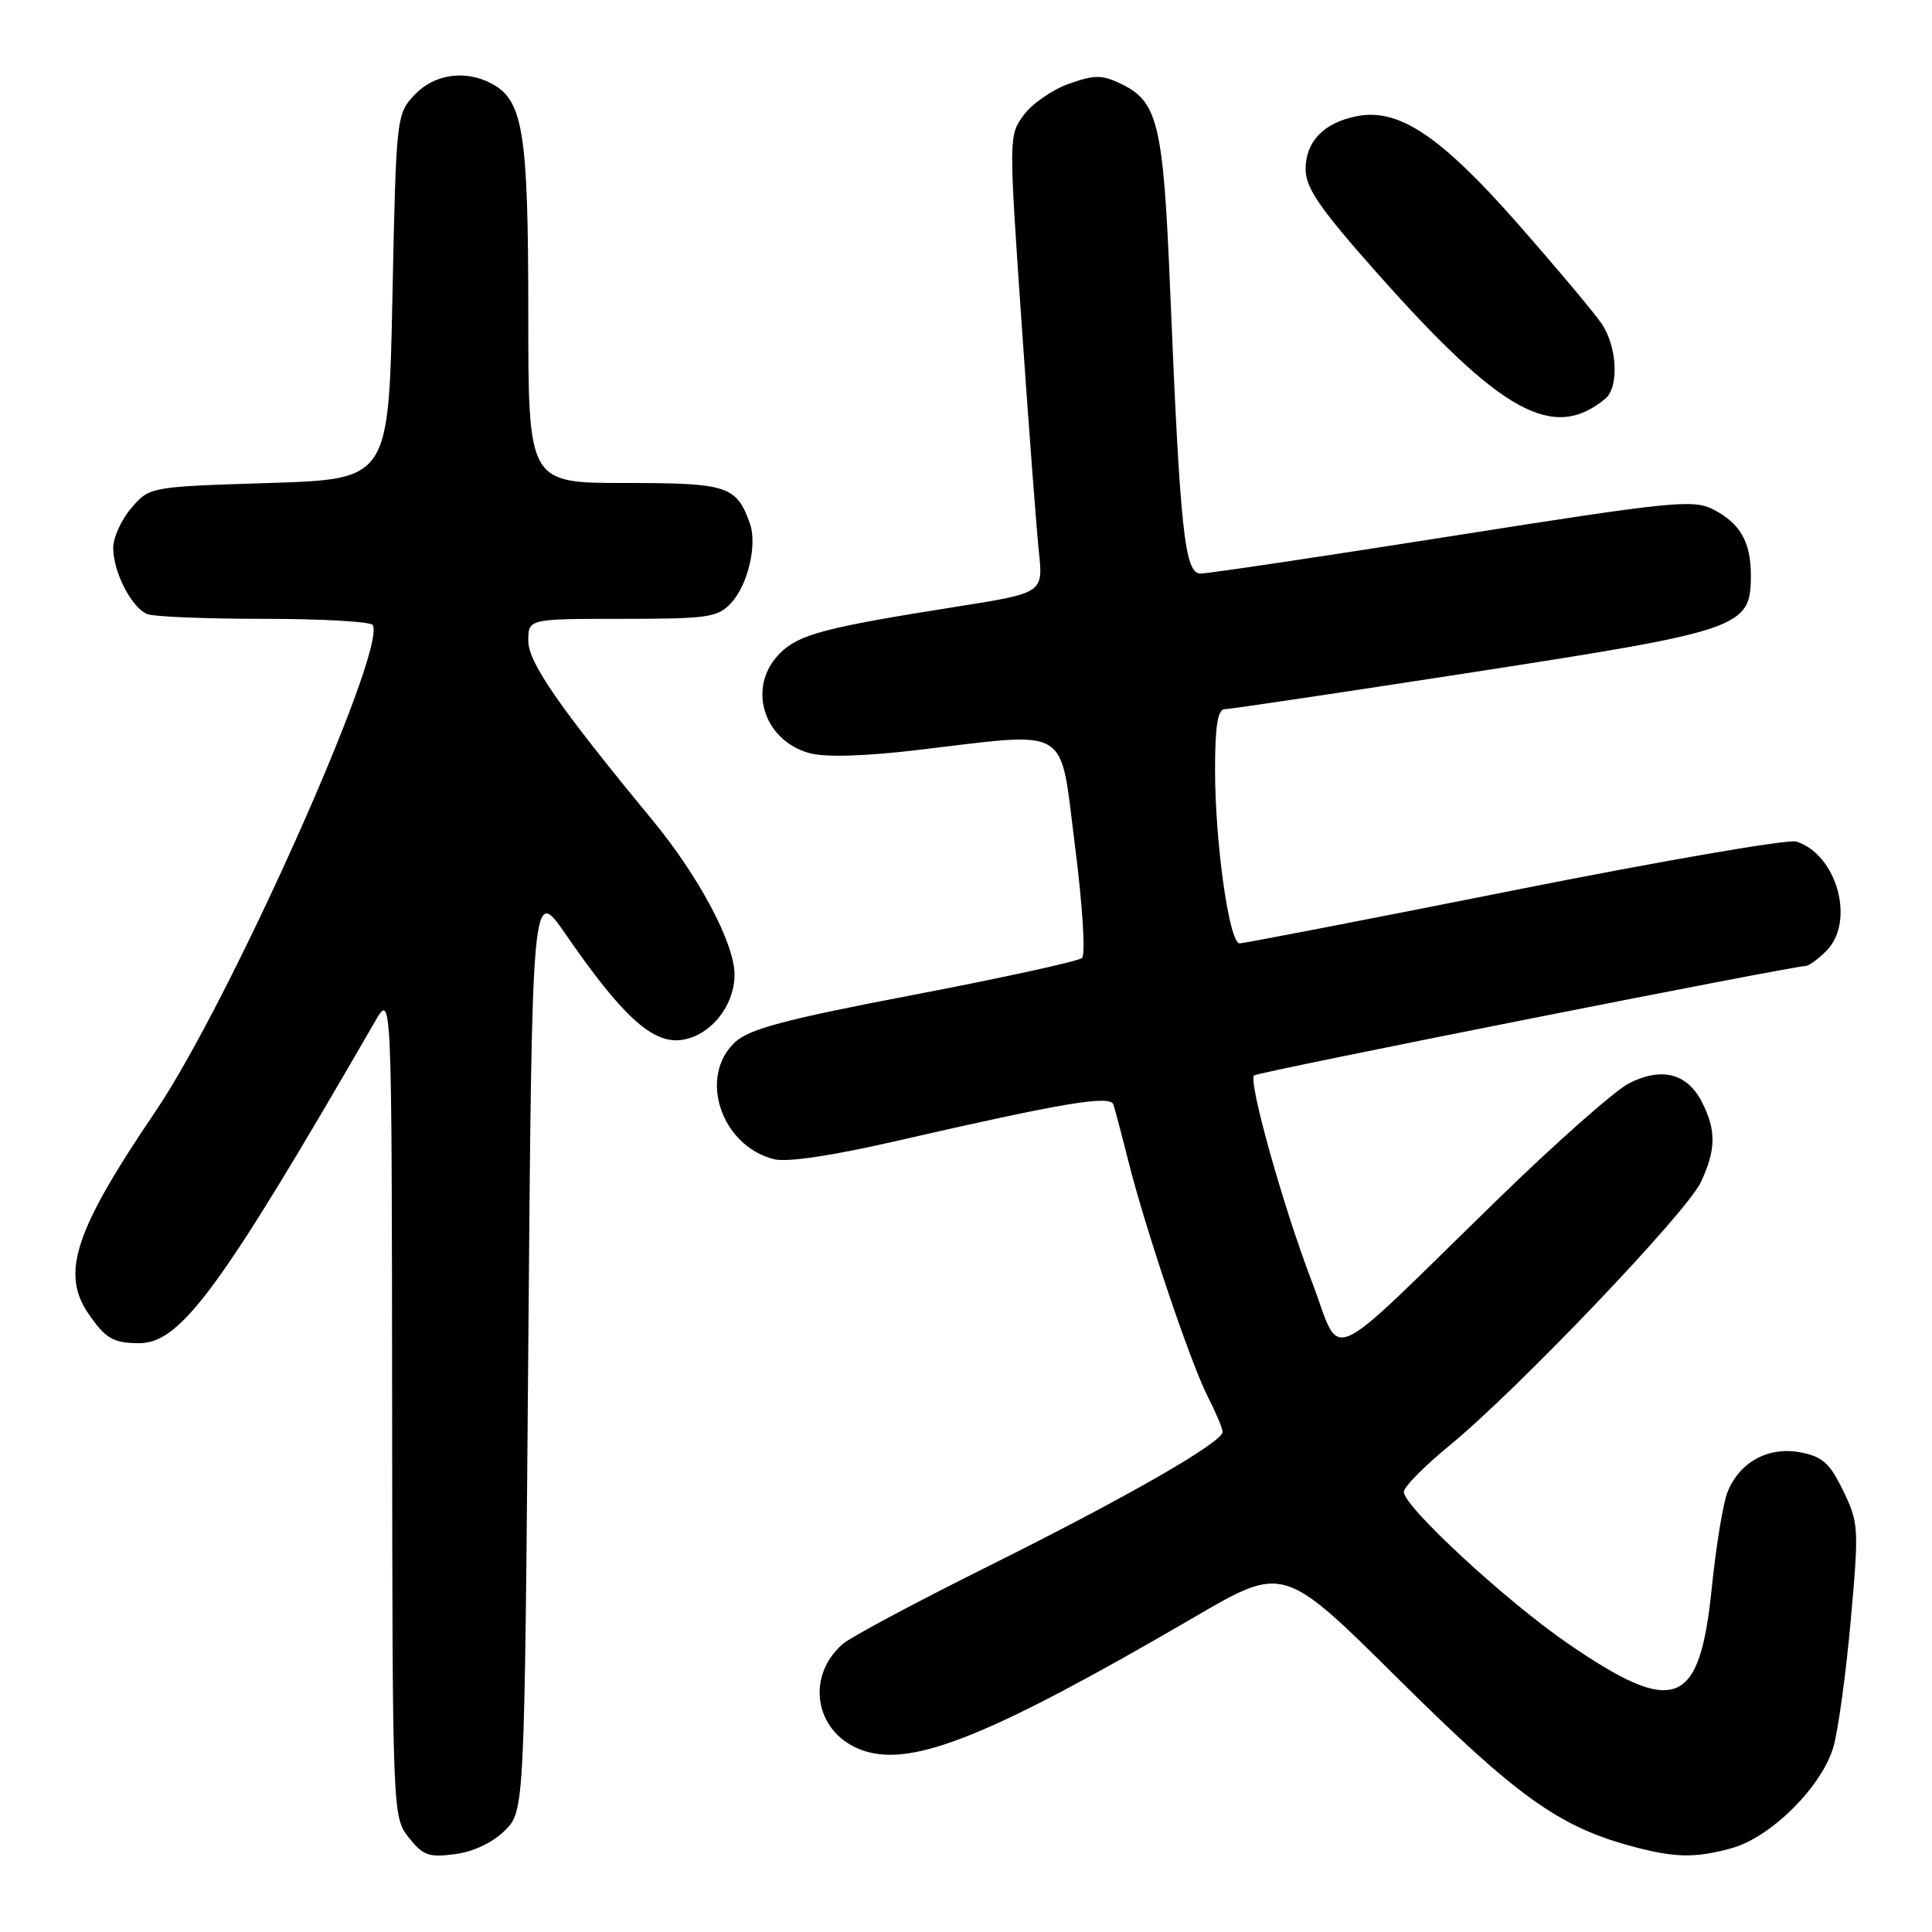 <?xml version="1.0" encoding="UTF-8" standalone="no"?>
<!DOCTYPE svg PUBLIC "-//W3C//DTD SVG 1.1//EN" "http://www.w3.org/Graphics/SVG/1.1/DTD/svg11.dtd" >
<svg xmlns="http://www.w3.org/2000/svg" xmlns:xlink="http://www.w3.org/1999/xlink" version="1.1" viewBox="0 0 256 256">
 <g >
 <path fill="currentColor"
d=" M 66.90 242.55 C 69.50 239.96 69.50 239.96 70.00 178.64 C 70.50 117.33 70.50 117.33 75.00 123.86 C 82.33 134.49 86.33 138.19 90.10 137.82 C 93.97 137.43 97.33 133.39 97.33 129.13 C 97.33 125.02 92.61 116.13 86.47 108.69 C 74.02 93.59 70.00 87.78 70.00 84.90 C 70.00 82.00 70.00 82.00 82.46 82.00 C 93.81 82.00 95.10 81.81 96.87 79.91 C 99.09 77.53 100.36 72.17 99.37 69.38 C 97.58 64.37 96.45 64.00 82.85 64.00 C 70.00 64.00 70.00 64.00 70.00 41.47 C 70.00 17.53 69.33 13.32 65.15 11.08 C 61.65 9.21 57.53 9.81 54.92 12.58 C 52.53 15.13 52.49 15.44 52.00 39.33 C 51.50 63.50 51.50 63.50 35.66 64.00 C 19.82 64.50 19.82 64.50 17.41 67.31 C 16.08 68.85 15.00 71.23 15.00 72.61 C 15.00 75.82 17.47 80.58 19.54 81.38 C 20.44 81.72 27.40 82.00 35.02 82.00 C 42.65 82.00 49.11 82.37 49.38 82.81 C 51.34 85.98 30.43 132.79 20.57 147.32 C 9.94 162.98 8.04 168.69 11.69 174.03 C 13.98 177.37 15.00 177.97 18.42 177.98 C 23.93 178.01 29.20 170.83 49.71 135.32 C 51.91 131.50 51.91 131.50 51.96 186.12 C 52.00 240.53 52.01 240.74 54.16 243.48 C 56.05 245.87 56.82 246.15 60.31 245.68 C 62.75 245.36 65.31 244.14 66.90 242.55 Z  M 229.50 244.88 C 234.67 243.44 241.41 236.72 242.93 231.50 C 243.57 229.30 244.60 221.75 245.23 214.73 C 246.33 202.46 246.29 201.78 244.23 197.53 C 242.45 193.86 241.47 192.99 238.53 192.44 C 234.27 191.64 230.42 193.77 228.87 197.80 C 228.30 199.29 227.37 205.00 226.81 210.50 C 225.20 226.27 221.92 227.51 207.69 217.73 C 199.49 212.09 186.00 199.61 186.01 197.68 C 186.01 197.03 188.76 194.25 192.11 191.50 C 201.04 184.18 223.42 160.73 225.35 156.68 C 227.40 152.36 227.43 149.74 225.48 145.96 C 223.54 142.21 220.16 141.36 215.86 143.54 C 214.01 144.48 206.20 151.38 198.50 158.88 C 174.93 181.83 177.93 180.51 173.81 169.77 C 170.02 159.87 165.38 143.29 166.17 142.50 C 166.60 142.06 237.47 128.01 239.25 128.00 C 239.66 128.00 240.90 127.10 242.00 126.00 C 245.87 122.13 243.42 113.22 238.02 111.51 C 236.96 111.17 220.16 114.07 200.69 117.95 C 181.22 121.83 164.82 125.00 164.26 125.00 C 162.88 125.00 161.00 111.73 161.00 101.96 C 161.00 96.27 161.36 94.00 162.25 93.98 C 162.94 93.97 177.85 91.75 195.38 89.04 C 230.80 83.56 232.00 83.14 232.00 76.26 C 232.00 71.83 230.60 69.36 227.05 67.52 C 224.38 66.14 221.71 66.41 192.51 71.01 C 175.10 73.76 160.06 76.00 159.08 76.00 C 156.97 76.00 156.37 70.43 155.05 38.37 C 154.15 16.44 153.44 13.46 148.54 11.11 C 146.02 9.90 145.04 9.90 141.64 11.10 C 139.46 11.87 136.77 13.73 135.66 15.23 C 133.66 17.94 133.66 18.10 135.36 42.73 C 136.30 56.35 137.33 69.99 137.65 73.04 C 138.24 78.57 138.24 78.57 126.87 80.37 C 109.31 83.14 105.86 84.05 103.34 86.57 C 98.95 90.95 101.09 98.11 107.28 99.80 C 109.31 100.36 114.57 100.21 121.50 99.39 C 142.16 96.96 140.37 95.88 142.44 112.08 C 143.45 119.98 143.86 126.51 143.37 126.94 C 142.89 127.37 132.88 129.56 121.12 131.81 C 103.92 135.10 99.27 136.34 97.37 138.12 C 92.50 142.70 95.56 151.85 102.56 153.60 C 104.28 154.04 110.30 153.14 118.89 151.16 C 140.92 146.11 147.10 145.07 147.53 146.36 C 147.74 146.99 148.63 150.34 149.50 153.81 C 151.78 162.88 157.74 180.57 160.04 185.07 C 161.12 187.19 162.00 189.28 162.00 189.73 C 162.00 191.12 149.24 198.43 131.00 207.51 C 121.38 212.30 112.66 216.95 111.64 217.86 C 106.57 222.32 108.08 229.88 114.47 231.99 C 121.01 234.15 131.35 229.96 158.29 214.26 C 170.08 207.38 170.08 207.38 185.29 222.47 C 200.83 237.89 206.45 241.95 215.89 244.55 C 221.81 246.18 224.57 246.25 229.50 244.88 Z  M 212.72 52.82 C 214.55 51.30 214.29 45.95 212.24 42.91 C 211.28 41.49 206.30 35.55 201.18 29.72 C 190.88 18.00 185.33 14.28 179.76 15.40 C 175.40 16.27 173.00 18.76 173.00 22.41 C 173.00 24.89 174.84 27.58 182.40 36.10 C 198.94 54.75 205.82 58.55 212.72 52.82 Z "/>
</g>
</svg>